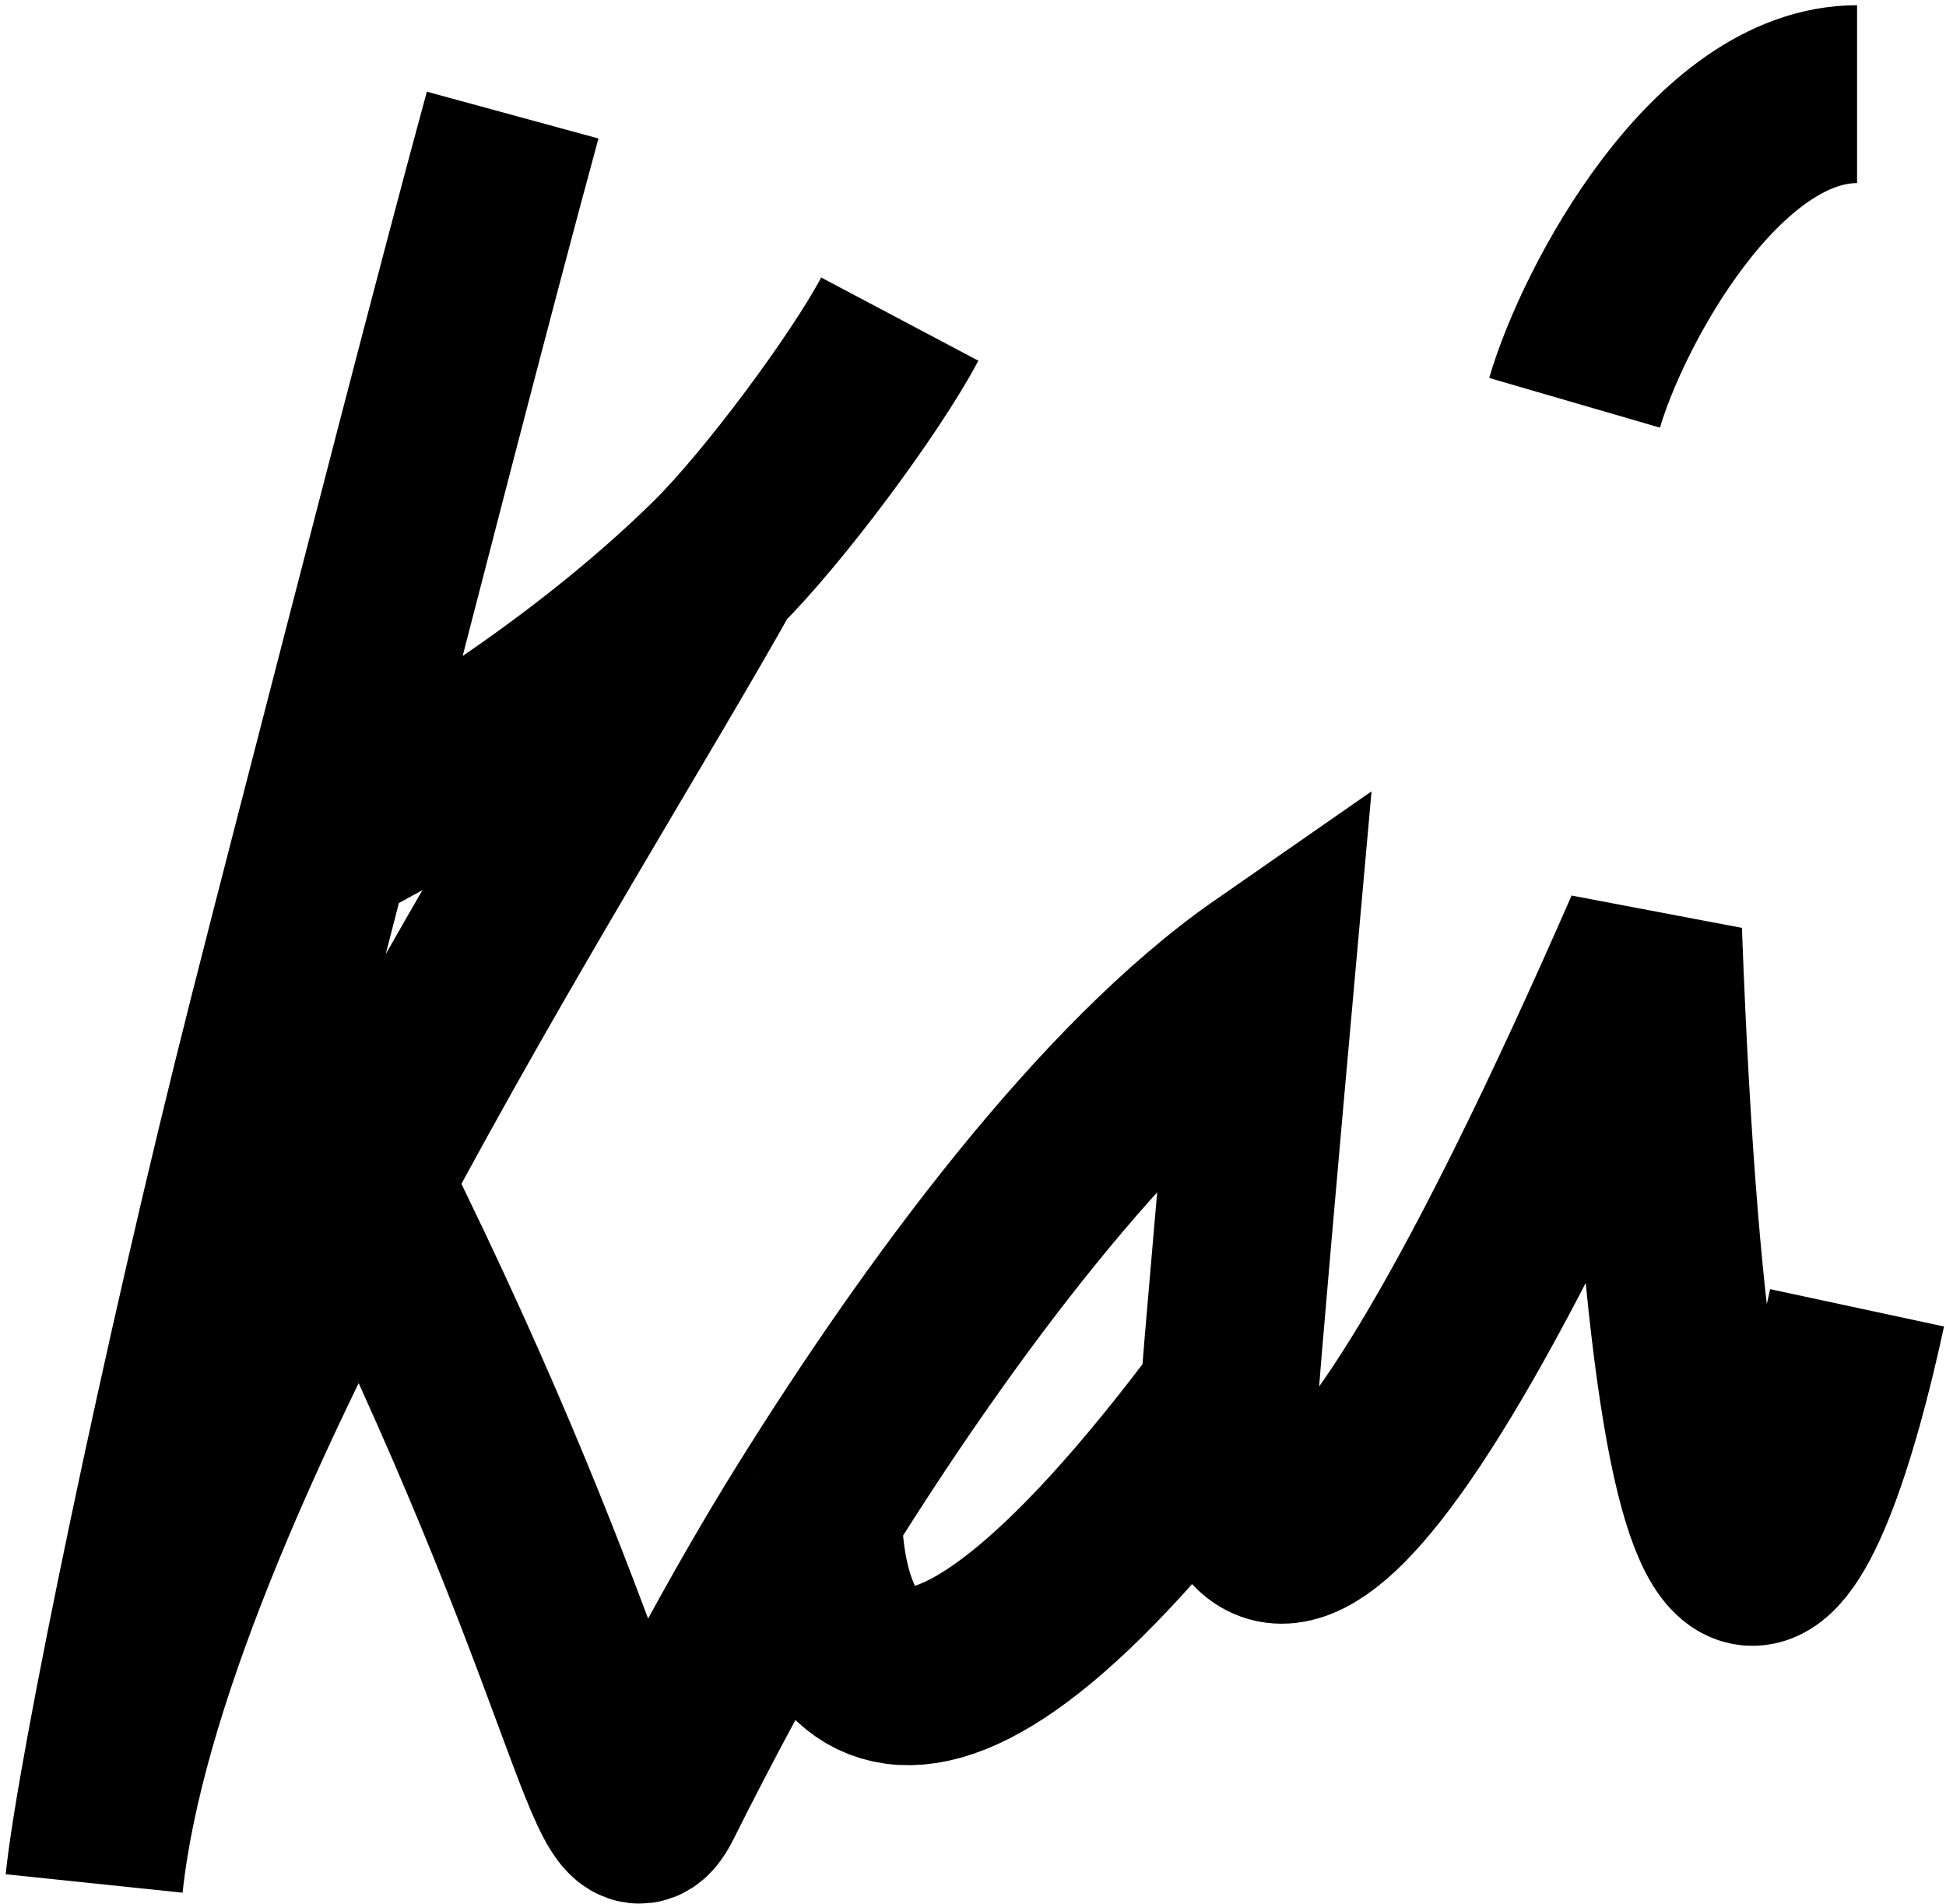 <svg width="186" height="182" viewBox="0 0 186 182" fill="none" xmlns="http://www.w3.org/2000/svg">
<path d="M30.844 80.5C37.247 55.728 44.323 28.15 49 11M30.844 80.5C39.592 76.202 55.747 66.433 68.392 54M30.844 80.5C29.378 86.169 27.922 91.849 26.5 97.451M68.392 54C73.891 48.593 82.727 36.683 86 30.5M68.392 54C60.721 67.705 46.939 89.705 34.546 112.983M34.546 112.983C22.072 136.414 11.007 161.138 9 180C10.042 169.788 18.192 130.177 26.5 97.451M34.546 112.983C32.116 108.098 29.443 102.92 26.5 97.451M34.546 112.983C57.555 159.223 58.882 179.236 62.5 172C65.787 165.425 71.419 154.585 77.702 144.5M77.702 144.5C89.577 125.441 105.566 103.725 121 93C119.833 106 117.5 132.3 117.5 133.5M77.702 144.5C77.801 158.5 85.9 175.9 117.5 133.5M117.5 133.5C117.5 151.5 126 162.2 158 89C161.2 175.4 172.167 149.833 177.5 125M150.5 38.5C153.167 29.333 164 9 177.5 9" stroke="black" stroke-width="17"/>
</svg>
